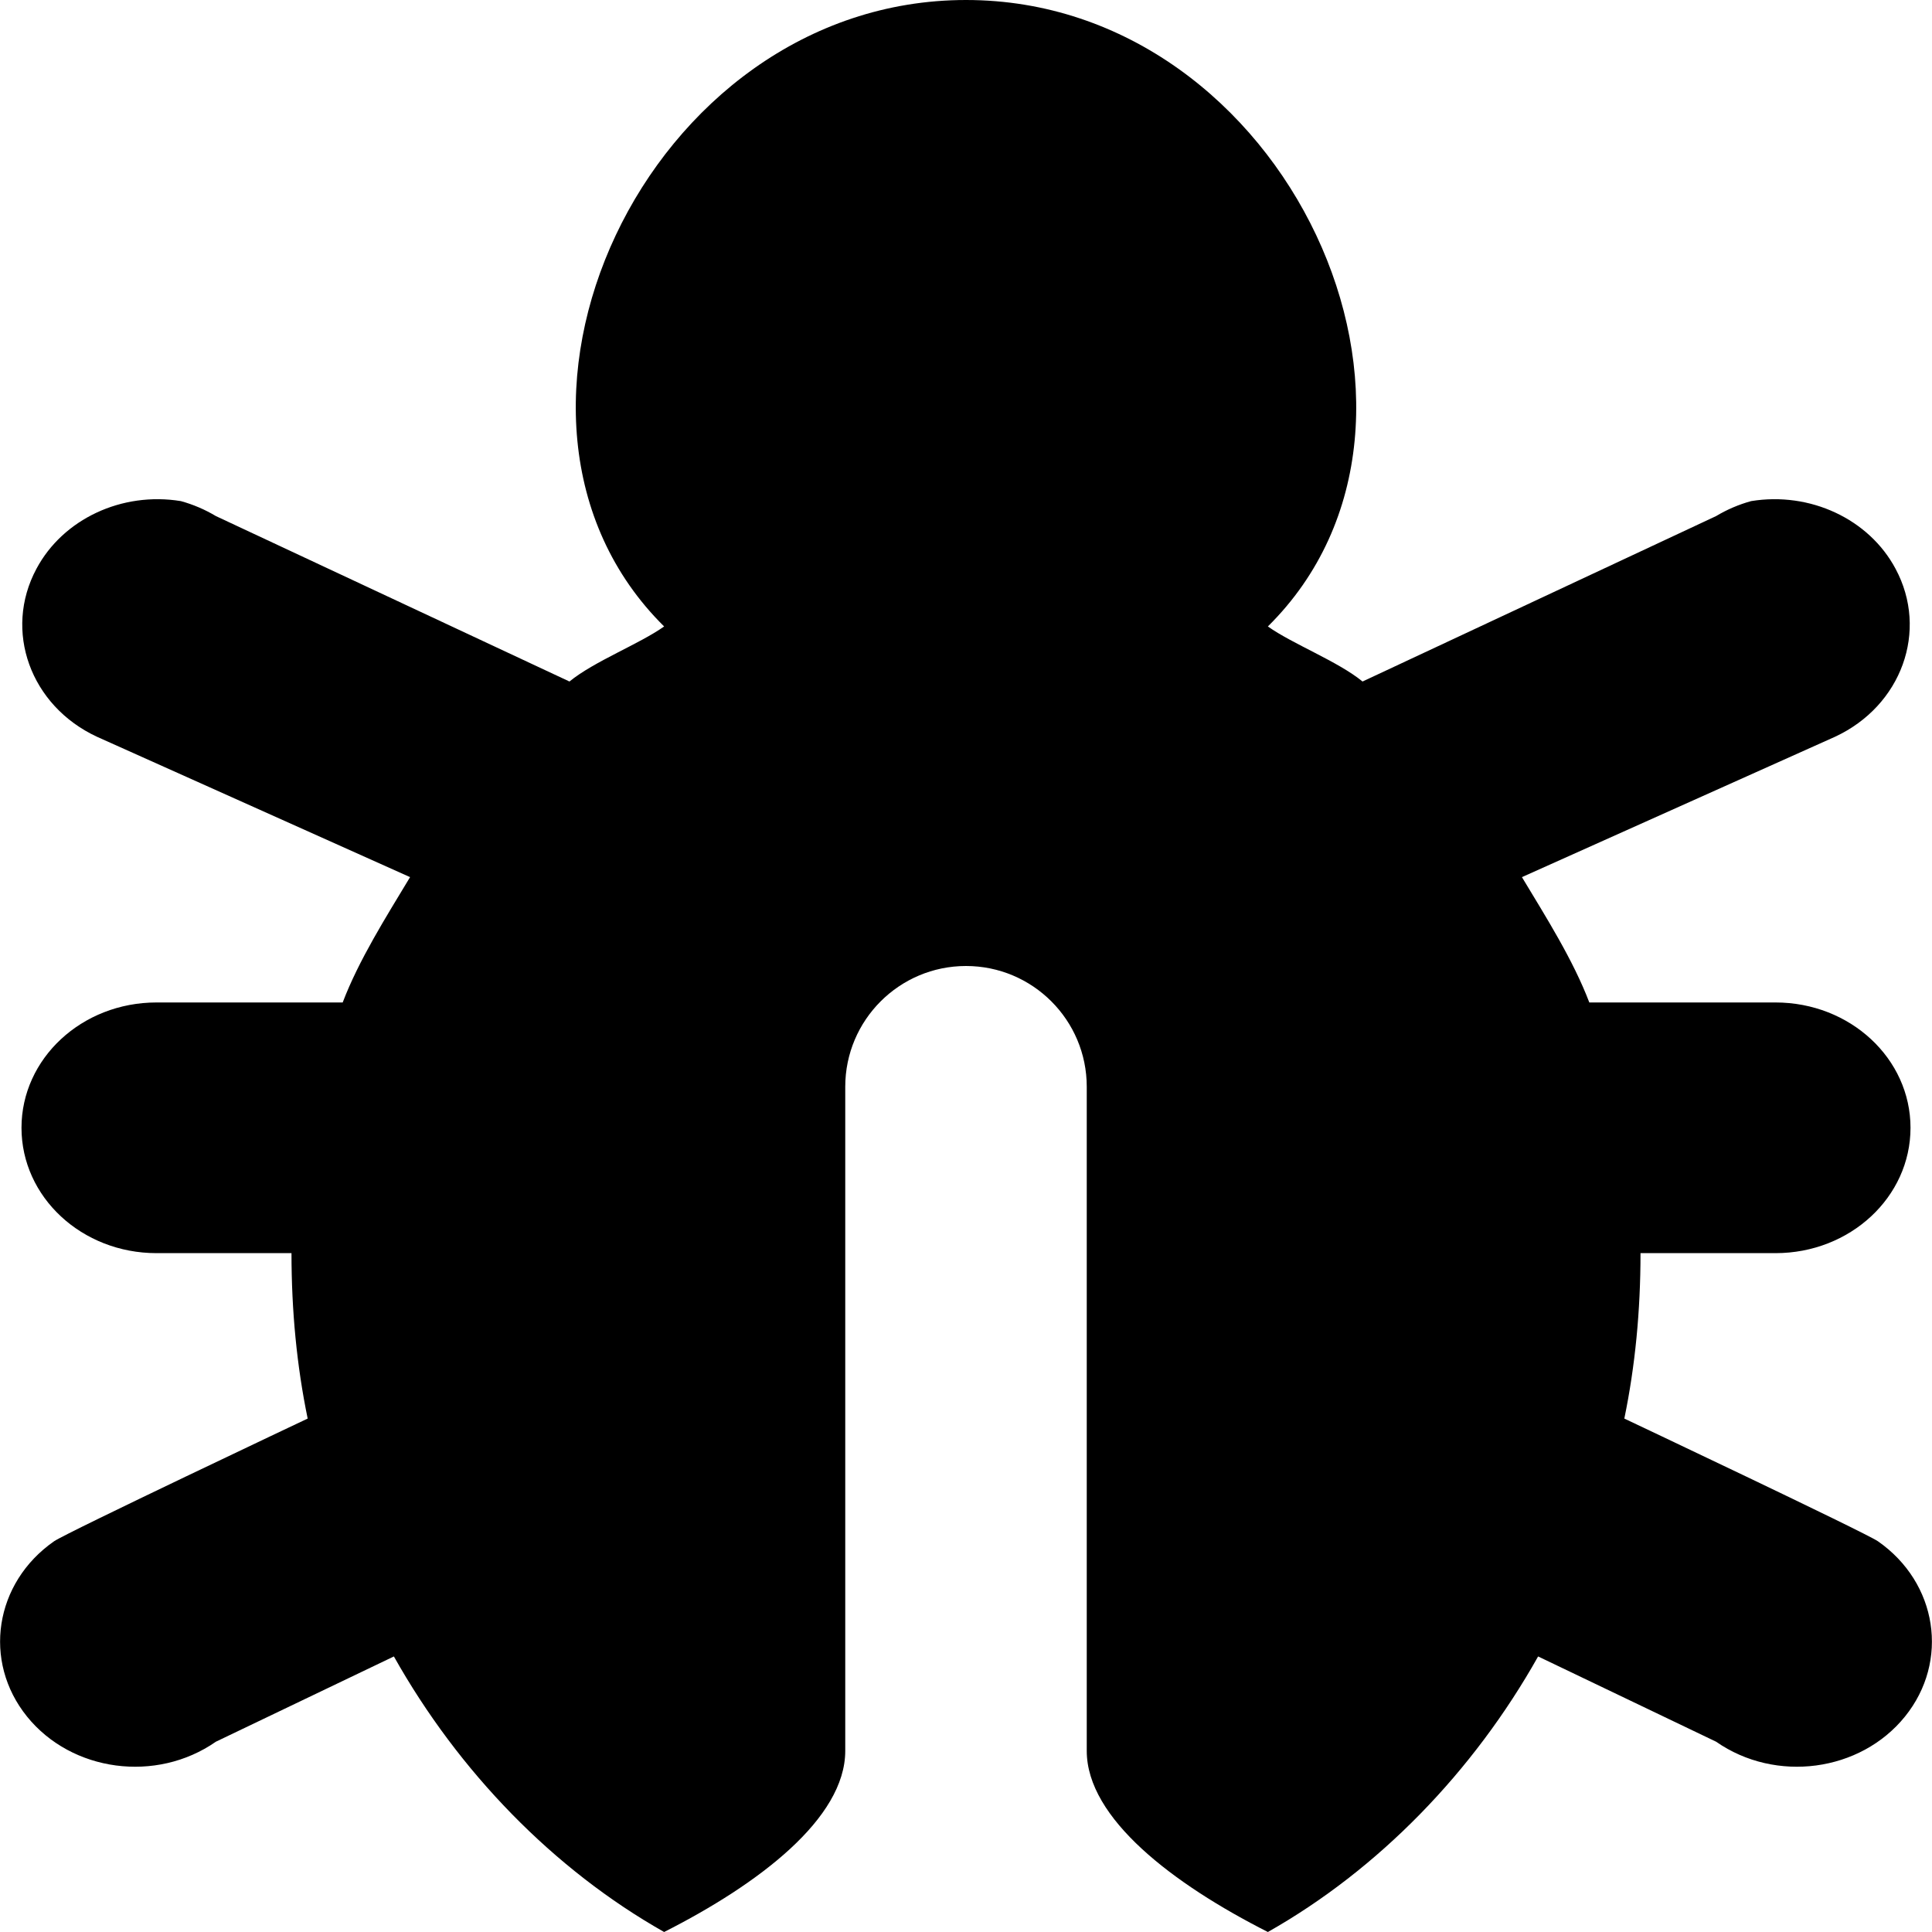 <?xml version="1.0" encoding="iso-8859-1"?>
<!-- Generator: Adobe Illustrator 18.1.1, SVG Export Plug-In . SVG Version: 6.00 Build 0)  -->
<svg version="1.1" xmlns="http://www.w3.org/2000/svg" xmlns:xlink="http://www.w3.org/1999/xlink" x="0px" y="0px"
	 viewBox="0 0 8 8" style="enable-background:new 0 0 8 8;" xml:space="preserve">
<g id="bug">
	<g>
		<title>Layer 1</title>
	</g>
	<g>
		<title>Layer 1</title>
	</g>
	<path d="M4,0C2.67,0,1.879,1.733,2.75,2.594C2.649,2.666,2.459,2.739,2.358,2.822L0.894,2.137C0.849,2.11,0.8,2.089,0.749,2.075
		c-0.244-0.04-0.488,0.074-0.598,0.28C0.013,2.612,0.126,2.923,0.402,3.051l1.296,0.581c-0.1,0.166-0.212,0.343-0.279,0.519H0.648
		c-0.309,0-0.559,0.232-0.559,0.519s0.25,0.519,0.559,0.519h0.559c0,0.239,0.022,0.467,0.067,0.685c0,0-0.996,0.471-1.05,0.508
		c-0.247,0.172-0.297,0.497-0.112,0.726c0.185,0.229,0.535,0.276,0.782,0.104l0.737-0.353C1.899,7.336,2.292,7.741,2.75,8
		C3.141,7.802,3.5,7.53,3.5,7.25l0-2.75C3.5,4.224,3.724,4,4,4s0.5,0.224,0.5,0.5l0,2.75C4.5,7.53,4.859,7.802,5.25,8
		c0.458-0.259,0.851-0.664,1.119-1.141l0.737,0.353c0.247,0.172,0.597,0.125,0.782-0.104s0.135-0.554-0.112-0.726
		c-0.054-0.037-1.05-0.508-1.05-0.508c0.045-0.218,0.067-0.446,0.067-0.685h0.559c0.309,0,0.559-0.232,0.559-0.519
		s-0.25-0.519-0.559-0.519H6.581C6.514,3.975,6.402,3.798,6.302,3.632l1.296-0.581c0.276-0.128,0.389-0.439,0.251-0.696
		c-0.11-0.206-0.354-0.32-0.598-0.28C7.2,2.089,7.151,2.11,7.106,2.137L5.642,2.822C5.541,2.739,5.351,2.666,5.25,2.594
		C6.121,1.733,5.33,0,4,0z"/>
</g>
<g id="Layer_1">
</g>
</svg>
